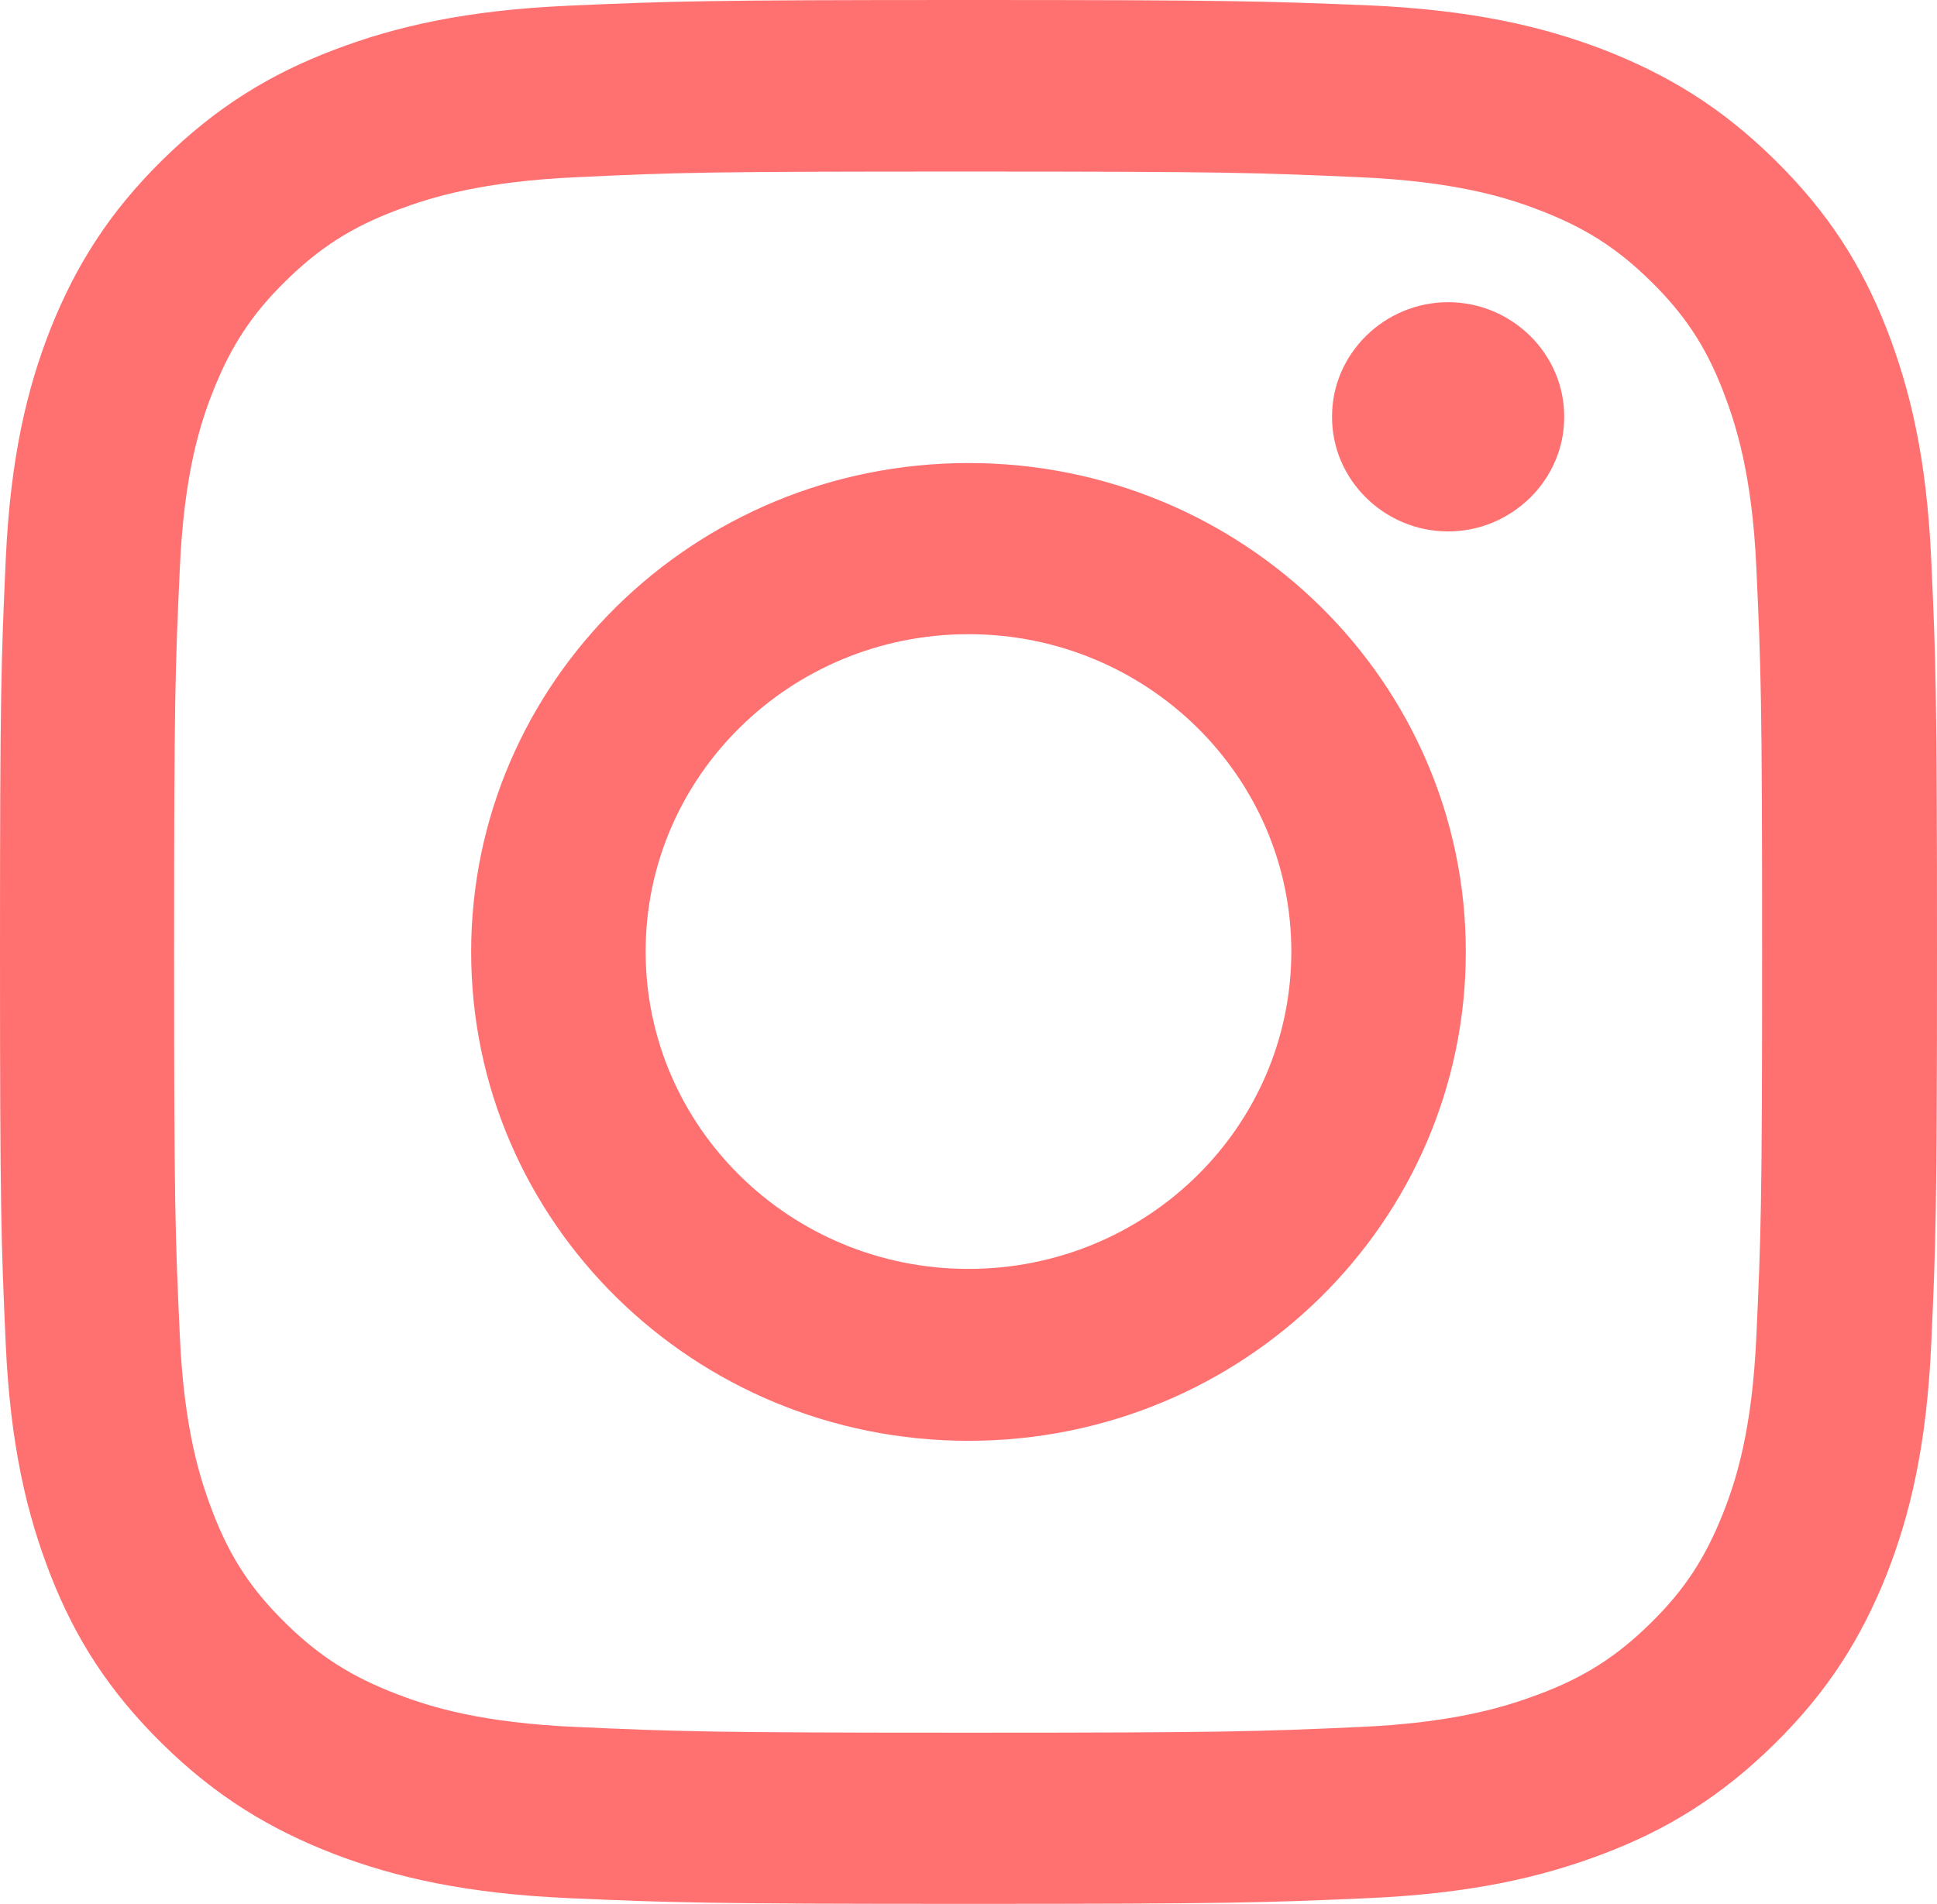 <?xml version="1.0" encoding="UTF-8"?>
<svg xmlns="http://www.w3.org/2000/svg" width="43.55" height="42.814" viewBox="509.198 7731.92 43.55 42.814" preserveAspectRatio="none">
  <g>
    <defs>
      <path id="s-Path_17-d1224" d="M530.964 7735.778 C536.779 7735.778 537.462 7735.803 539.76 7735.905 C541.886 7735.999 543.035 7736.347 543.804 7736.644 C544.824 7737.035 545.55 7737.494 546.31 7738.242 C547.071 7738.989 547.546 7739.703 547.935 7740.706 C548.228 7741.462 548.591 7742.592 548.686 7744.682 C548.79 7746.942 548.816 7747.613 548.816 7753.332 C548.816 7759.05 548.79 7759.721 548.686 7761.981 C548.591 7764.071 548.237 7765.201 547.935 7765.958 C547.537 7766.96 547.071 7767.674 546.31 7768.422 C545.55 7769.169 544.824 7769.637 543.804 7770.019 C543.035 7770.308 541.886 7770.665 539.76 7770.758 C537.462 7770.86 536.779 7770.886 530.964 7770.886 C525.149 7770.886 524.466 7770.86 522.168 7770.758 C520.042 7770.665 518.893 7770.316 518.124 7770.019 C517.104 7769.628 516.378 7769.169 515.618 7768.422 C514.857 7767.674 514.382 7766.96 513.993 7765.958 C513.7 7765.201 513.337 7764.071 513.242 7761.981 C513.138 7759.721 513.112 7759.05 513.112 7753.332 C513.112 7747.613 513.138 7746.942 513.242 7744.682 C513.337 7742.592 513.691 7741.462 513.993 7740.706 C514.391 7739.703 514.857 7738.989 515.618 7738.242 C516.378 7737.494 517.104 7737.027 518.124 7736.644 C518.893 7736.355 520.042 7735.999 522.168 7735.905 C524.466 7735.795 525.157 7735.778 530.964 7735.778 M530.964 7731.92 C525.054 7731.92 524.311 7731.946 521.986 7732.048 C519.67 7732.15 518.089 7732.515 516.707 7733.042 C515.272 7733.586 514.063 7734.325 512.853 7735.514 C511.643 7736.704 510.9 7737.902 510.338 7739.304 C509.803 7740.663 509.431 7742.218 509.327 7744.504 C509.224 7746.781 509.198 7747.512 509.198 7753.323 C509.198 7759.135 509.224 7759.866 509.327 7762.151 C509.431 7764.428 509.803 7765.983 510.338 7767.351 C510.891 7768.762 511.643 7769.951 512.853 7771.141 C514.063 7772.33 515.281 7773.061 516.707 7773.613 C518.089 7774.14 519.67 7774.505 521.995 7774.607 C524.319 7774.709 525.054 7774.735 530.973 7774.735 C536.892 7774.735 537.626 7774.709 539.95 7774.607 C542.266 7774.505 543.847 7774.14 545.239 7773.613 C546.673 7773.069 547.883 7772.33 549.092 7771.141 C550.302 7769.951 551.045 7768.753 551.607 7767.351 C552.143 7765.992 552.514 7764.437 552.618 7762.151 C552.722 7759.866 552.748 7759.143 552.748 7753.323 C552.748 7747.503 552.722 7746.781 552.618 7744.495 C552.514 7742.218 552.143 7740.663 551.607 7739.295 C551.054 7737.885 550.302 7736.695 549.092 7735.506 C547.883 7734.316 546.664 7733.586 545.239 7733.033 C543.856 7732.506 542.275 7732.141 539.95 7732.039 C537.617 7731.946 536.874 7731.92 530.964 7731.92 L530.964 7731.92 Z "></path>
      <path id="s-Path_19-d1224" d="M530.973 7742.333 C524.803 7742.333 519.791 7747.252 519.791 7753.327 C519.791 7759.403 524.794 7764.322 530.973 7764.322 C537.151 7764.322 542.154 7759.403 542.154 7753.327 C542.154 7747.252 537.151 7742.333 530.973 7742.333 Z M530.973 7760.456 C526.963 7760.456 523.714 7757.261 523.714 7753.319 C523.714 7749.377 526.963 7746.182 530.973 7746.182 C534.982 7746.182 538.231 7749.377 538.231 7753.319 C538.231 7757.261 534.982 7760.456 530.973 7760.456 Z "></path>
      <path id="s-Circle_5-d1224" d="M539.147 7741.294 C539.14 7742.701 540.313 7743.865 541.745 7743.871 C543.185 7743.877 544.372 7742.71 544.366 7741.294 C544.372 7739.886 543.199 7738.722 541.768 7738.716 C540.327 7738.71 539.14 7739.877 539.147 7741.294 "></path>
    </defs>
    <g style="mix-blend-mode:normal">
      <use xmlns:xlink="http://www.w3.org/1999/xlink" xlink:href="#s-Path_17-d1224" fill="#FF7171" fill-opacity="1.0"></use>
    </g>
    <g style="mix-blend-mode:normal">
      <use xmlns:xlink="http://www.w3.org/1999/xlink" xlink:href="#s-Path_19-d1224" fill="#FF7171" fill-opacity="1.0"></use>
    </g>
    <g style="mix-blend-mode:normal">
      <use xmlns:xlink="http://www.w3.org/1999/xlink" xlink:href="#s-Circle_5-d1224" fill="#FF7171" fill-opacity="1.0"></use>
    </g>
  </g>
</svg>
